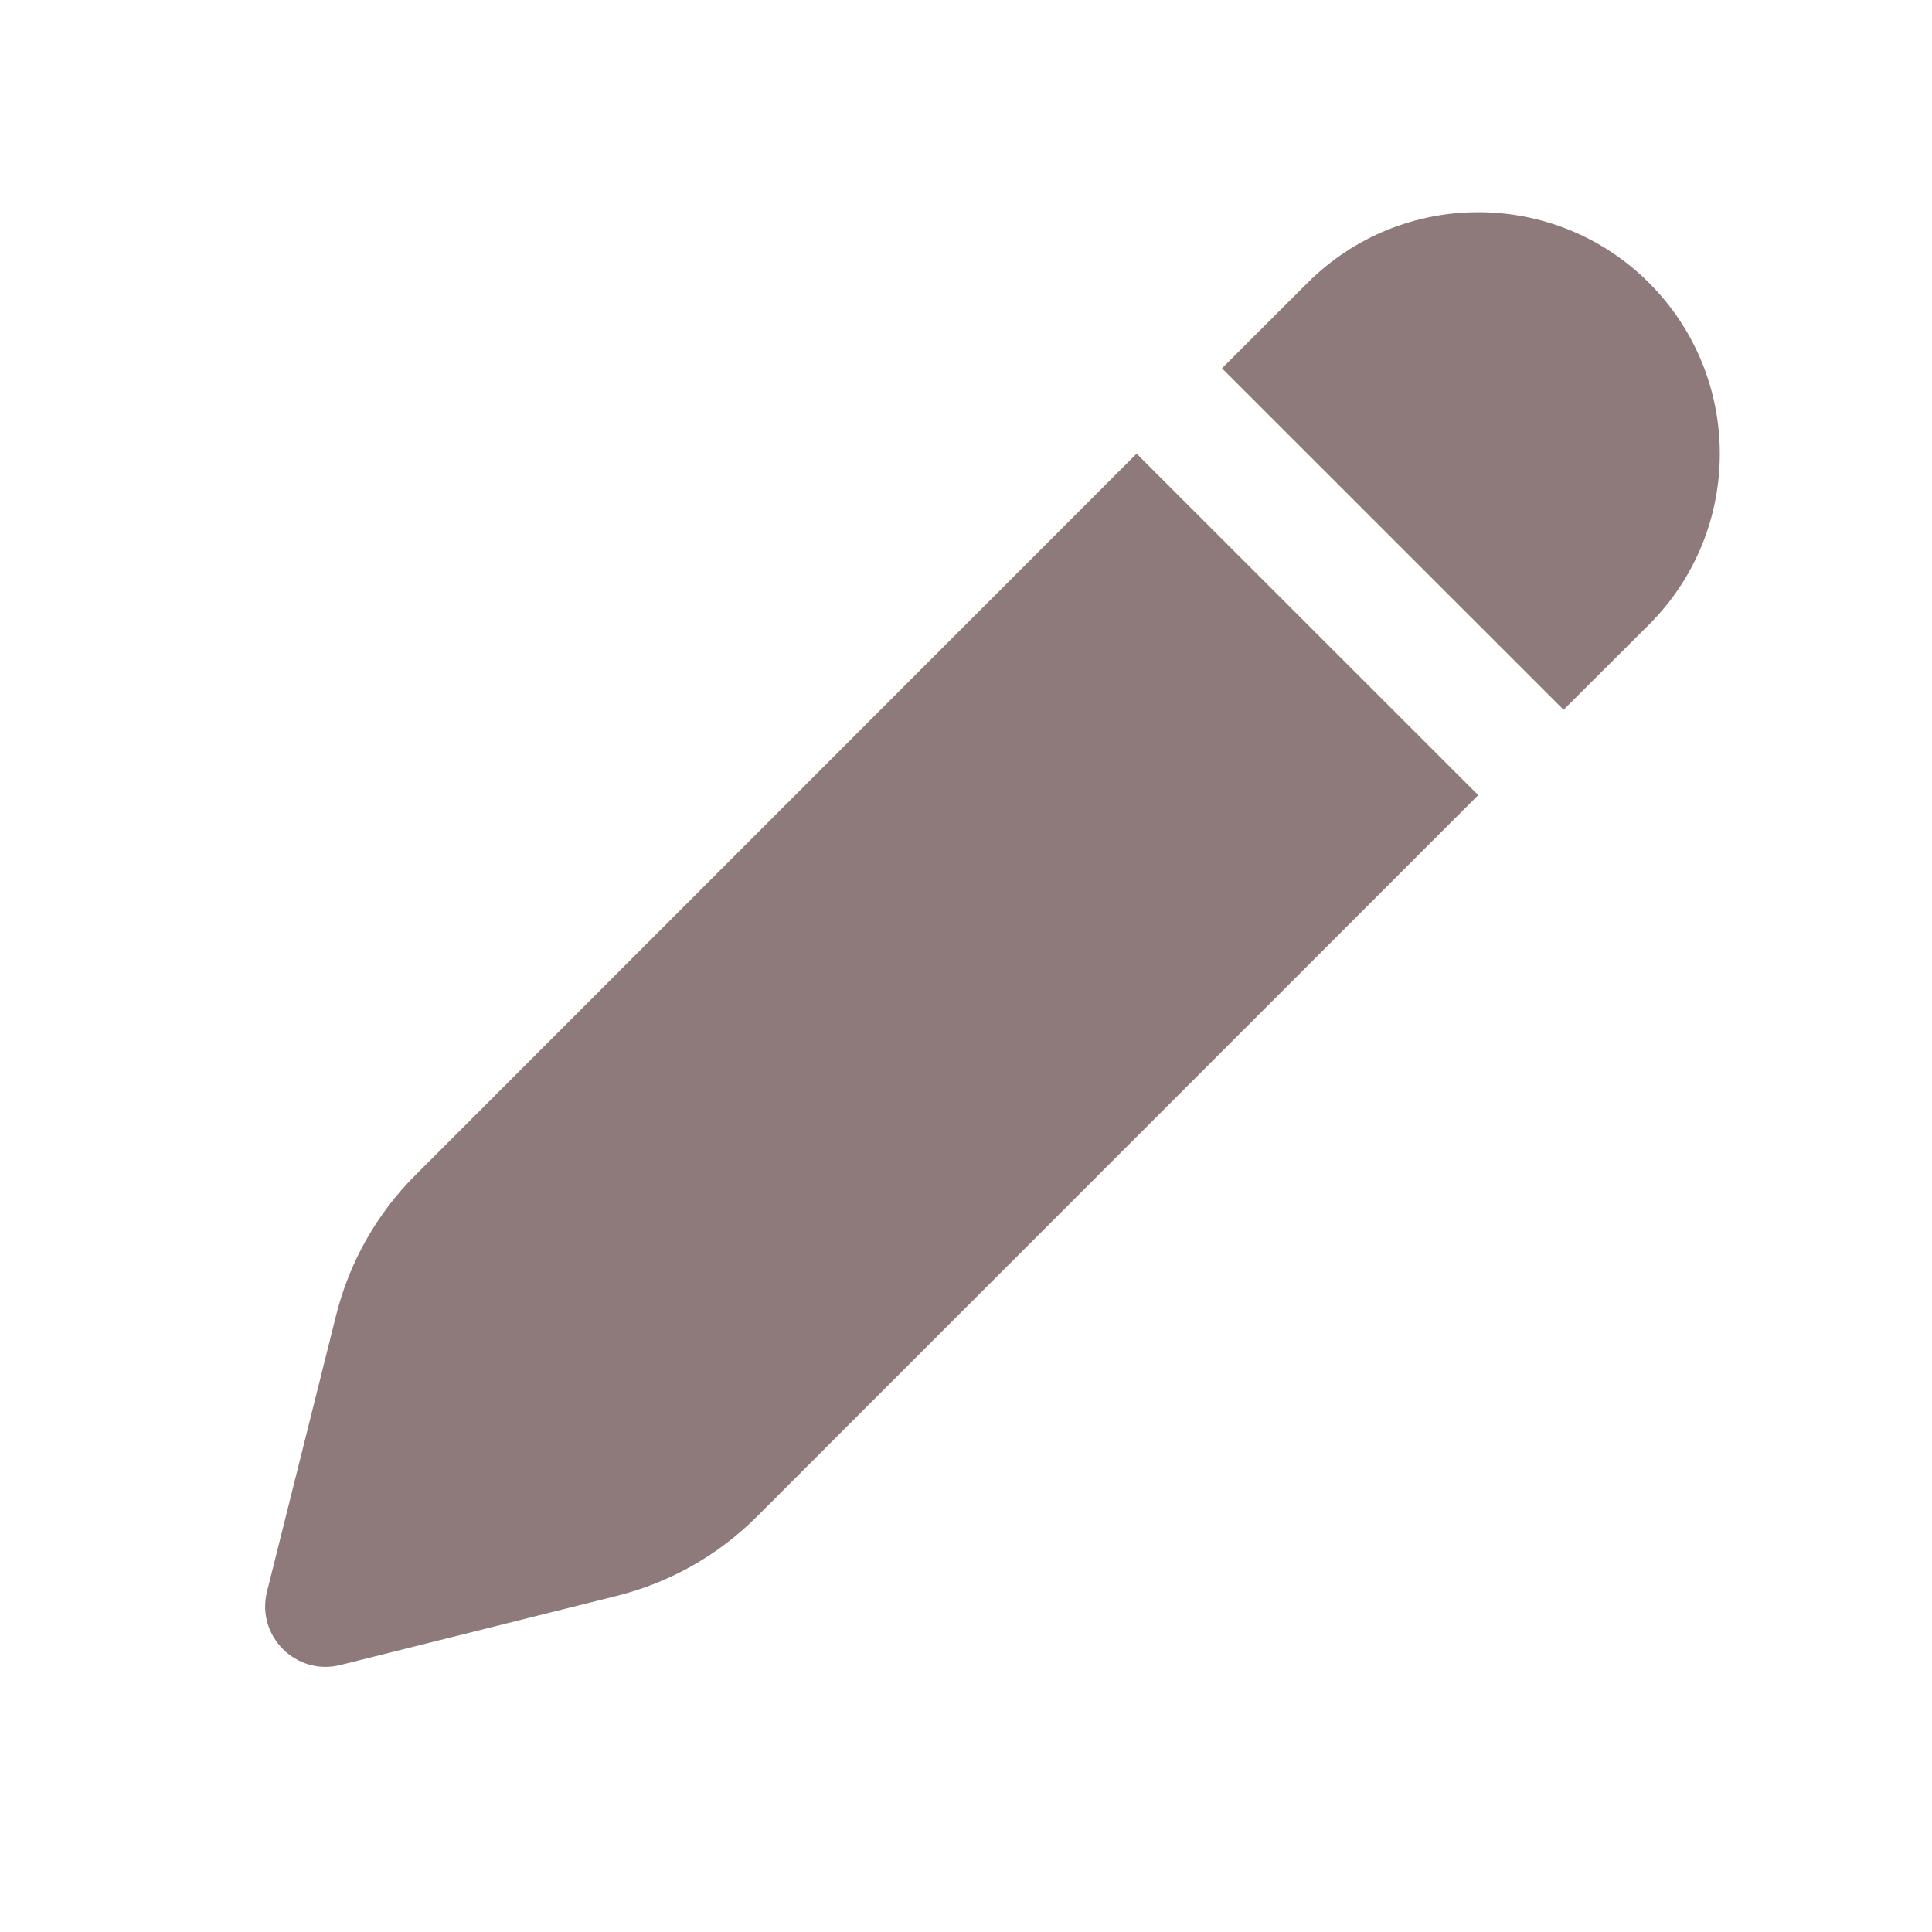 <svg id="SvgjsSvg1011" width="288" height="288" xmlns="http://www.w3.org/2000/svg" version="1.1" xmlns:xlink="http://www.w3.org/1999/xlink" xmlns:svgjs="http://svgjs.com/svgjs"><defs id="SvgjsDefs1012"></defs><g id="SvgjsG1013"><svg xmlns="http://www.w3.org/2000/svg" width="288" height="288" viewBox="0 0 16 16"><path fill="#8e7a7a" d="M12.242,6.585 L6.27,12.558 C5.95,12.879 5.548,13.106 5.109,13.216 L2.818,13.789 C2.452,13.88 2.12,13.549 2.211,13.182 L2.784,10.891 C2.894,10.452 3.121,10.05 3.442,9.73 L9.413,3.757 L12.242,6.585 Z M13.657,2.343 C14.438,3.125 14.438,4.391 13.657,5.172 L12.949,5.878 L10.12,3.05 L10.828,2.343 C11.609,1.562 12.876,1.562 13.657,2.343 Z" class="color212121 svgShape"></path></svg></g></svg>